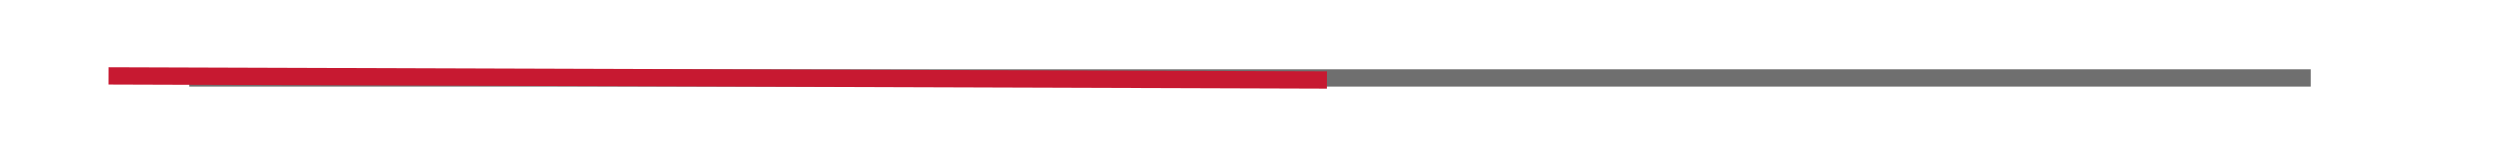 <svg id="e4czLInMoqv1" xmlns="http://www.w3.org/2000/svg" xmlns:xlink="http://www.w3.org/1999/xlink" viewBox="0 0 433 27" shape-rendering="geometricPrecision" text-rendering="geometricPrecision"><line x1="-116.207" y1="0" x2="116.207" y2="0" transform="matrix(1.581 0 0-1 216.5 13.5)" fill="none" stroke="#6f6f6f" stroke-width="3"/><line x1="-105.513" y1="-0.356" x2="105.513" y2="0.356" transform="translate(124.312 13.5)" fill="none" stroke="#c71931" stroke-width="3"/></svg>
